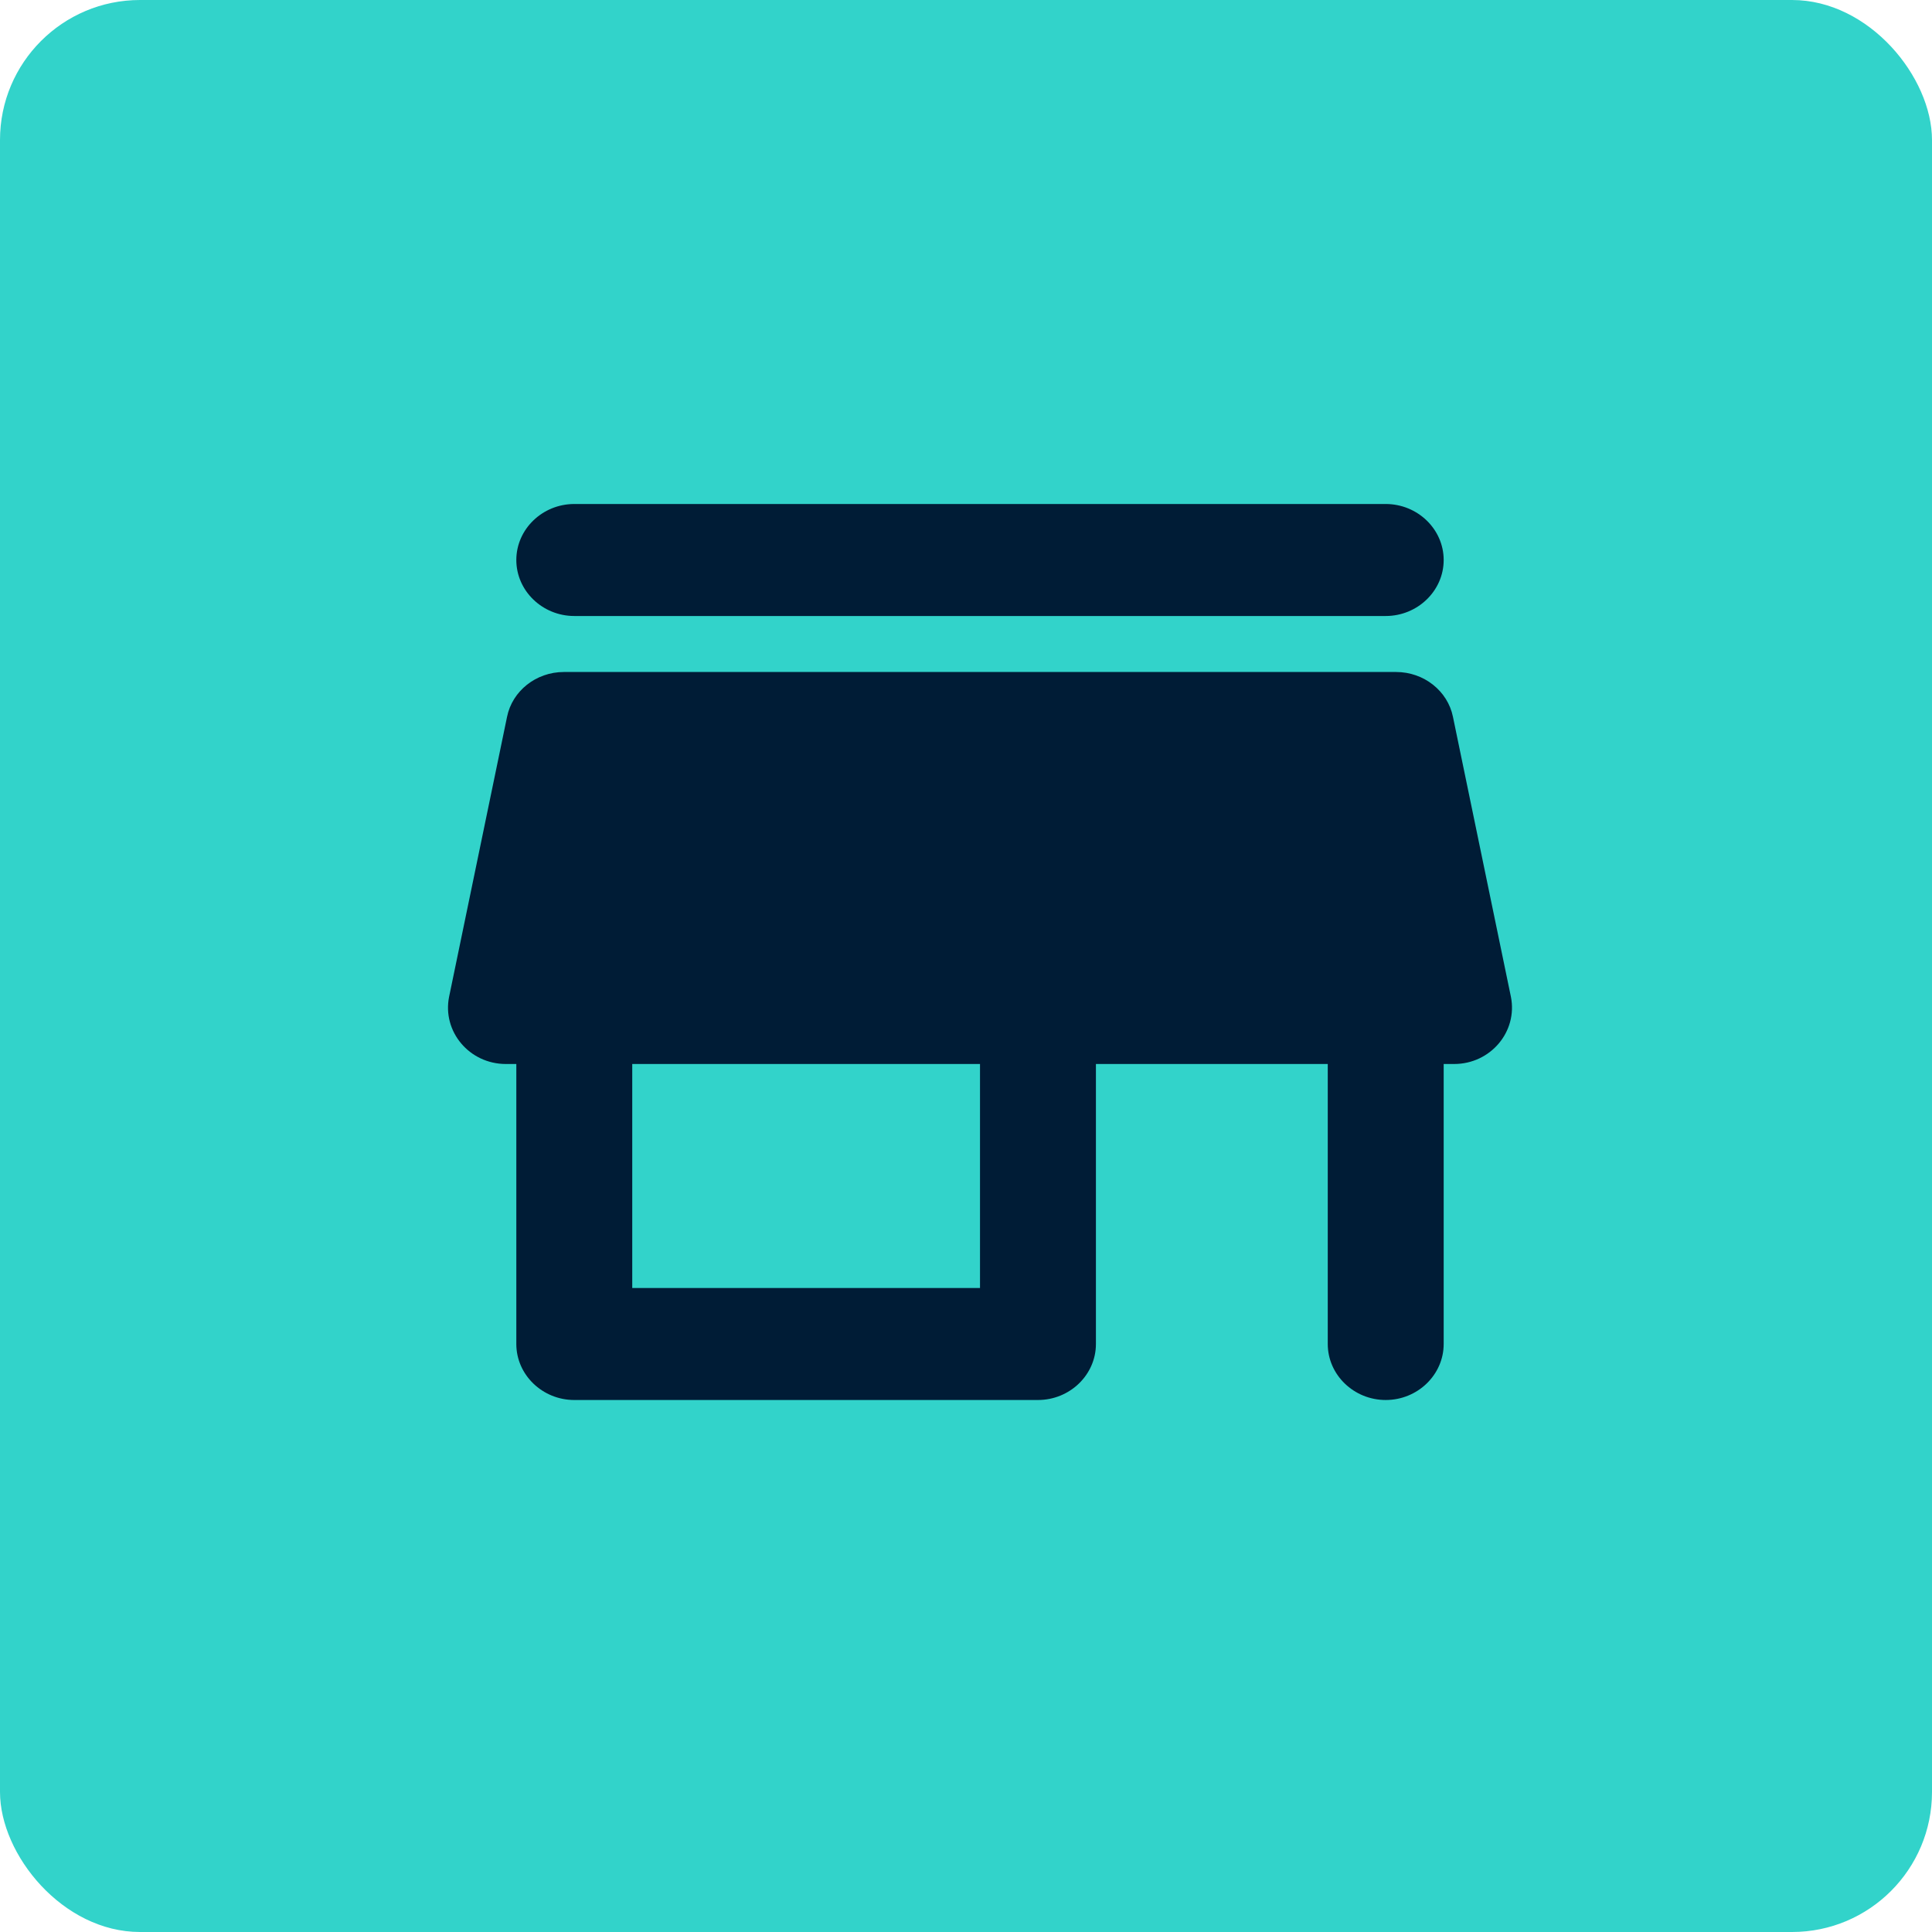 <svg width="69" height="69" viewBox="0 0 69 69" fill="none" xmlns="http://www.w3.org/2000/svg">
<rect width="69" height="69" rx="5" fill="#32D3CA"/>
<path d="M20.51 22H49.49C50.628 22 51.56 21.1 51.56 20C51.56 18.9 50.628 18 49.49 18H20.51C19.372 18 18.44 18.9 18.44 20C18.44 21.1 19.372 22 20.51 22ZM51.891 25.6C51.705 24.68 50.856 24 49.862 24H20.137C19.144 24 18.295 24.68 18.109 25.6L16.039 35.6C15.79 36.84 16.763 38 18.067 38H18.44V48C18.44 49.1 19.372 50 20.51 50H37.07C38.209 50 39.14 49.1 39.14 48V38H47.42V48C47.42 49.1 48.351 50 49.49 50C50.628 50 51.56 49.1 51.56 48V38H51.932C53.237 38 54.209 36.84 53.961 35.6L51.891 25.6V25.6ZM35 46H22.58V38H35V46Z" fill="#001C36"/>
</svg>
